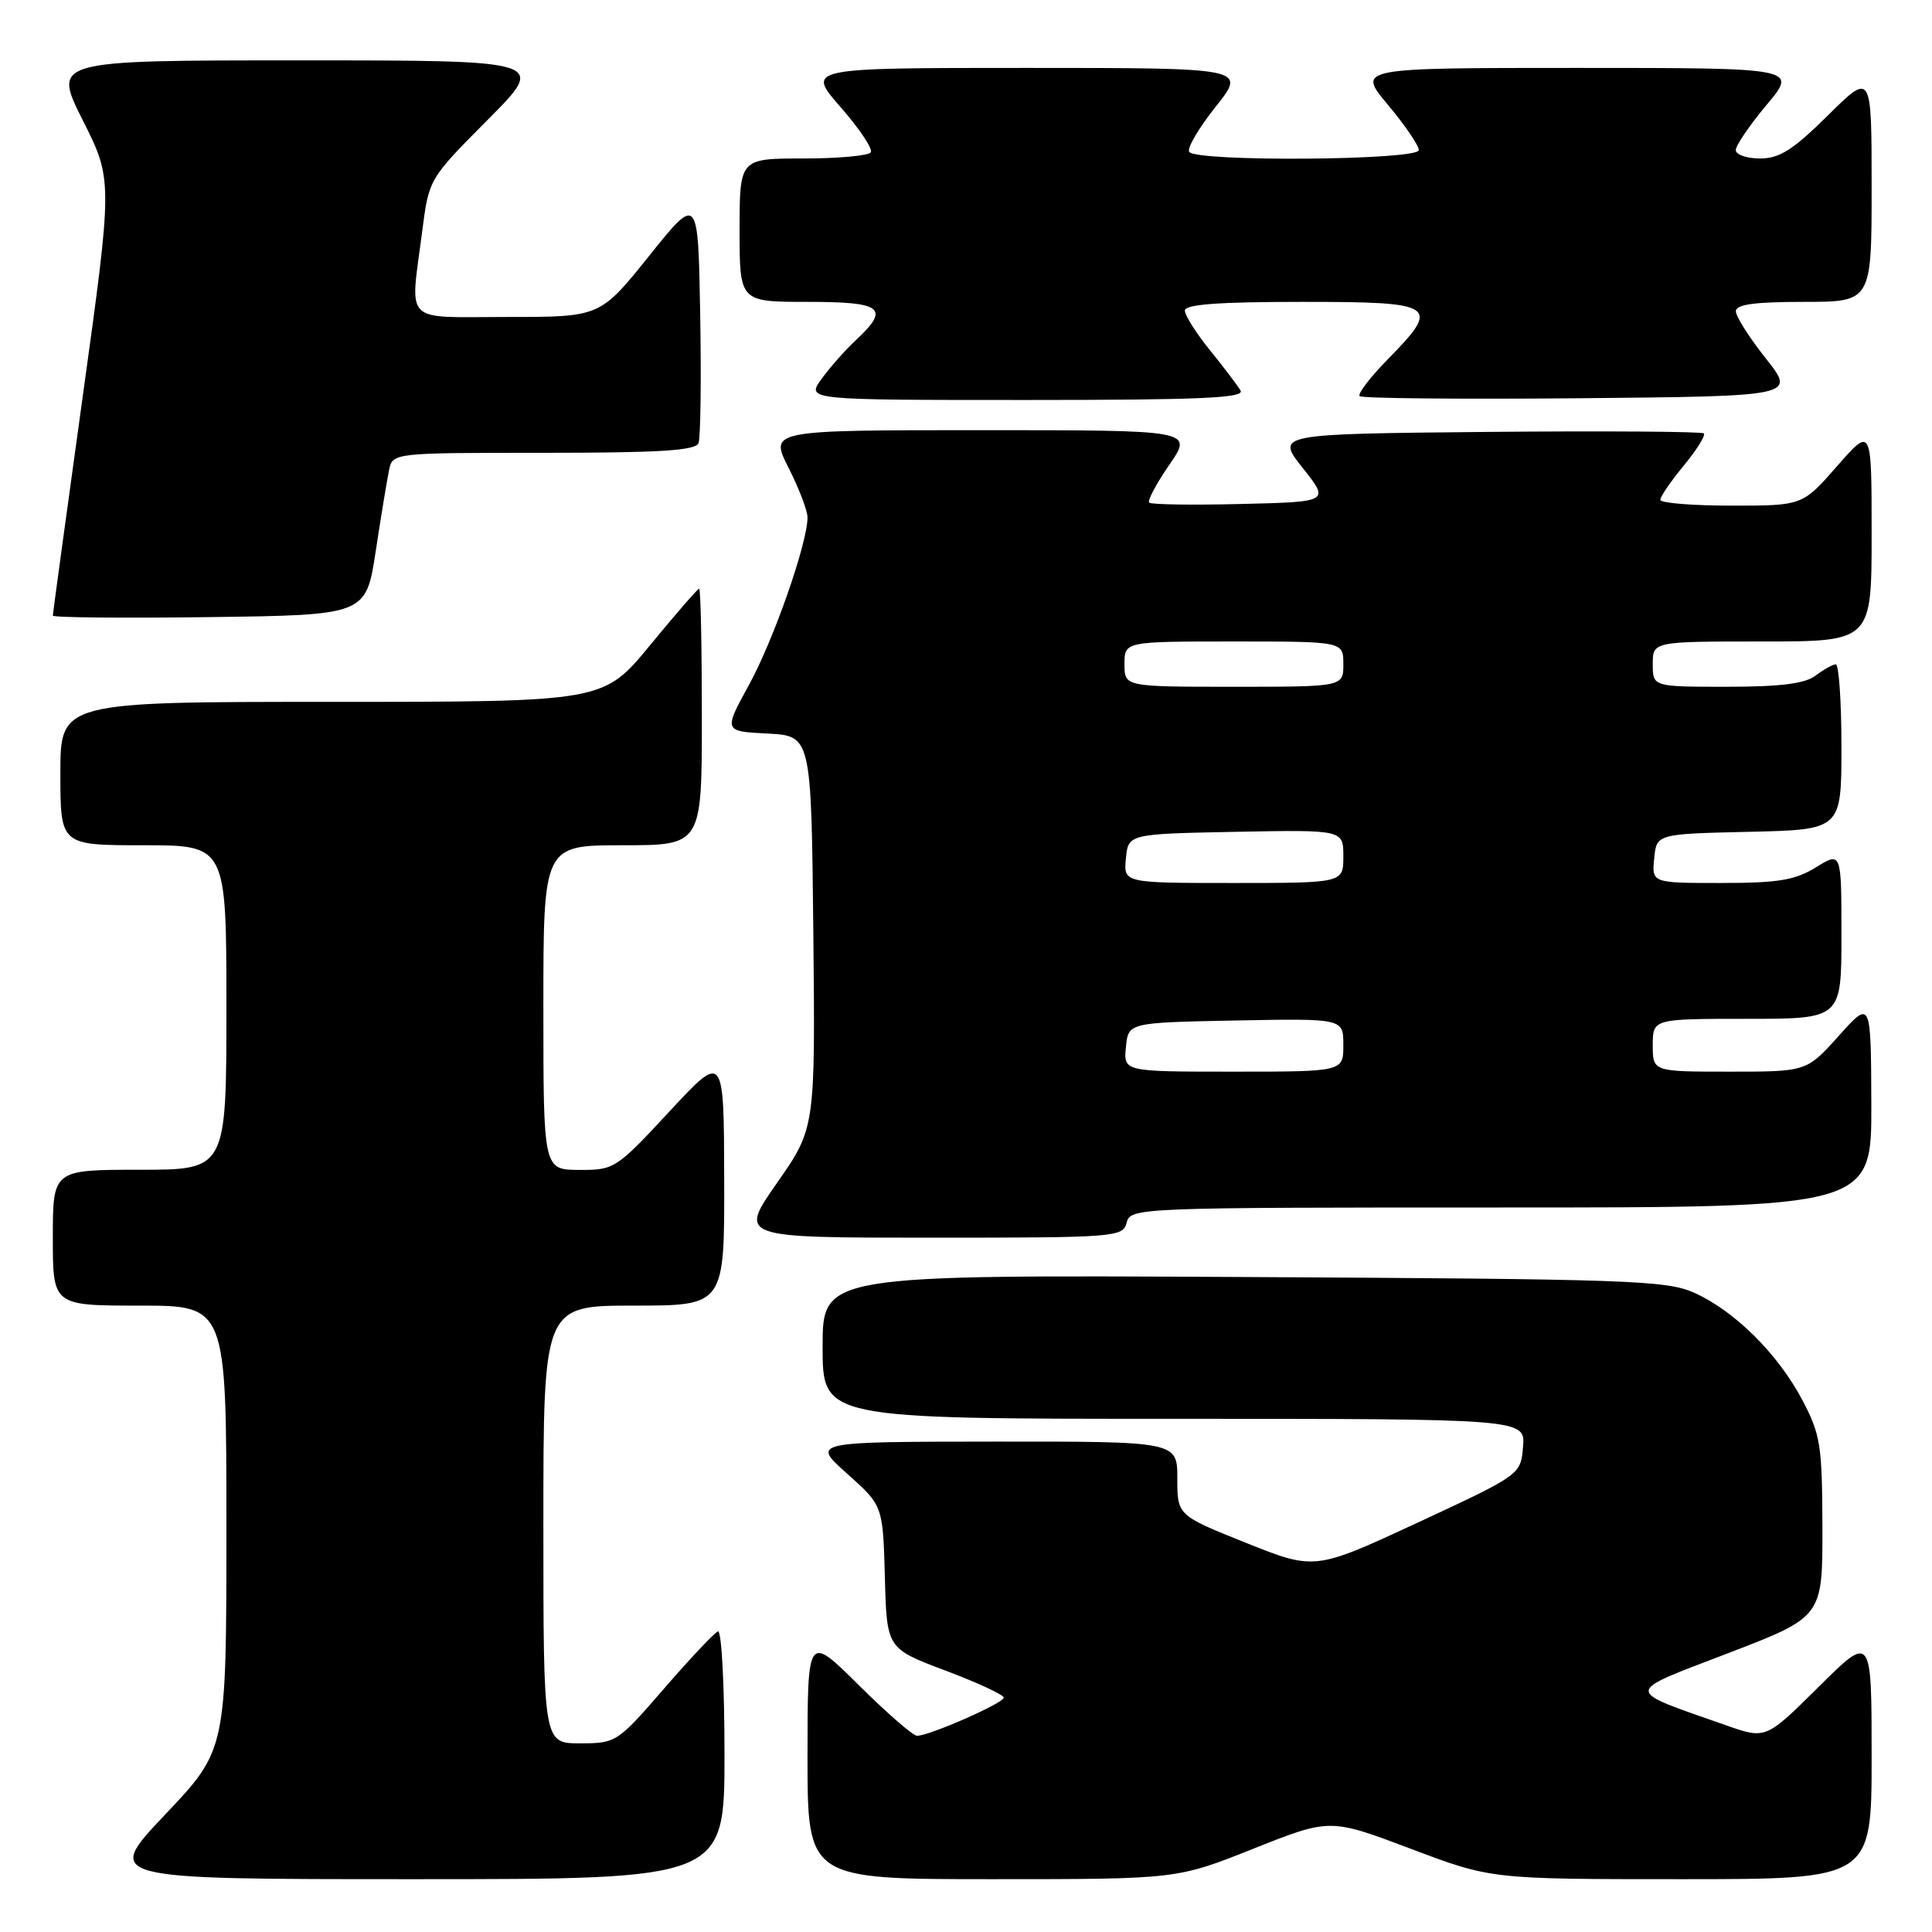 <?xml version="1.0" encoding="UTF-8" standalone="no"?>
<!DOCTYPE svg PUBLIC "-//W3C//DTD SVG 1.1//EN" "http://www.w3.org/Graphics/SVG/1.1/DTD/svg11.dtd" >
<svg xmlns="http://www.w3.org/2000/svg" xmlns:xlink="http://www.w3.org/1999/xlink" version="1.1" viewBox="0 0 256 256">
 <g >
 <path fill="currentColor"
d=" M 96.00 232.42 C 96.00 223.30 95.61 215.98 95.13 216.17 C 94.66 216.35 91.44 219.76 87.99 223.75 C 81.80 230.89 81.64 231.00 76.85 231.00 C 72.00 231.00 72.00 231.00 72.00 202.00 C 72.00 173.00 72.00 173.00 84.00 173.00 C 96.00 173.00 96.00 173.00 95.96 156.25 C 95.92 139.50 95.92 139.50 88.71 147.27 C 81.65 154.88 81.40 155.04 76.75 155.02 C 72.00 155.00 72.00 155.00 72.00 133.50 C 72.00 112.00 72.00 112.00 82.50 112.00 C 93.00 112.00 93.00 112.00 93.00 95.00 C 93.00 85.65 92.84 78.00 92.64 78.00 C 92.45 78.00 89.52 81.38 86.13 85.50 C 79.97 93.00 79.97 93.00 43.99 93.00 C 8.00 93.00 8.00 93.00 8.00 102.50 C 8.00 112.00 8.00 112.00 19.00 112.00 C 30.00 112.00 30.00 112.00 30.00 133.50 C 30.00 155.00 30.00 155.00 18.50 155.00 C 7.00 155.00 7.00 155.00 7.00 164.00 C 7.00 173.00 7.00 173.00 18.50 173.00 C 30.00 173.00 30.00 173.00 30.00 202.43 C 30.00 231.87 30.00 231.87 21.89 240.43 C 13.78 249.00 13.78 249.00 54.89 249.00 C 96.00 249.00 96.00 249.00 96.00 232.42 Z  M 166.09 244.96 C 176.22 240.93 176.22 240.93 186.90 244.96 C 197.58 249.00 197.58 249.00 222.79 249.00 C 248.00 249.00 248.00 249.00 248.00 232.78 C 248.00 216.55 248.00 216.55 240.99 223.51 C 233.98 230.46 233.98 230.46 228.74 228.62 C 215.00 223.79 214.98 224.44 229.00 219.05 C 241.50 214.25 241.50 214.25 241.48 202.38 C 241.45 191.50 241.23 190.08 238.81 185.50 C 235.59 179.40 229.86 173.71 224.50 171.30 C 220.83 169.65 215.90 169.48 164.75 169.21 C 109.00 168.92 109.00 168.92 109.00 178.46 C 109.00 188.00 109.00 188.00 155.56 188.00 C 202.12 188.00 202.12 188.00 201.81 191.71 C 201.50 195.41 201.50 195.41 187.86 201.75 C 174.22 208.08 174.22 208.08 165.11 204.44 C 156.00 200.79 156.00 200.79 156.00 195.90 C 156.00 191.00 156.00 191.00 131.75 191.02 C 107.50 191.04 107.50 191.04 112.25 195.27 C 116.99 199.50 116.99 199.50 117.25 208.97 C 117.50 218.43 117.50 218.43 125.25 221.35 C 129.51 222.95 133.00 224.57 133.00 224.95 C 133.00 225.67 123.15 230.00 121.51 230.00 C 120.98 230.00 117.50 226.97 113.78 223.28 C 107.00 216.55 107.00 216.55 107.00 232.78 C 107.00 249.00 107.00 249.00 131.48 249.00 C 155.96 249.00 155.96 249.00 166.09 244.96 Z  M 149.29 162.00 C 149.80 160.03 150.65 160.00 198.91 160.00 C 248.00 160.00 248.00 160.00 247.96 146.25 C 247.91 132.50 247.91 132.50 243.65 137.25 C 239.39 142.00 239.39 142.00 229.20 142.00 C 219.00 142.00 219.00 142.00 219.00 138.50 C 219.00 135.00 219.00 135.00 231.50 135.00 C 244.00 135.00 244.00 135.00 244.00 123.92 C 244.00 112.84 244.00 112.84 240.63 114.92 C 237.86 116.63 235.64 117.00 228.07 117.00 C 218.87 117.00 218.87 117.00 219.19 113.75 C 219.50 110.50 219.50 110.50 231.75 110.22 C 244.00 109.94 244.00 109.94 244.00 98.97 C 244.00 92.94 243.66 88.01 243.25 88.03 C 242.84 88.05 241.63 88.72 240.56 89.53 C 239.16 90.59 235.89 91.00 228.81 91.00 C 219.00 91.00 219.00 91.00 219.00 88.00 C 219.00 85.00 219.00 85.00 233.50 85.00 C 248.00 85.00 248.00 85.00 248.00 70.77 C 248.00 56.53 248.00 56.53 243.42 61.77 C 238.84 67.00 238.84 67.00 229.42 67.00 C 224.24 67.00 220.00 66.65 220.00 66.23 C 220.00 65.80 221.40 63.76 223.12 61.68 C 224.83 59.60 226.02 57.69 225.77 57.43 C 225.51 57.18 212.64 57.09 197.18 57.23 C 169.05 57.50 169.05 57.50 172.61 62.00 C 176.18 66.50 176.18 66.50 164.46 66.78 C 158.01 66.94 152.52 66.86 152.27 66.60 C 152.02 66.35 153.22 64.08 154.95 61.57 C 158.10 57.00 158.10 57.00 130.03 57.00 C 101.97 57.00 101.97 57.00 104.48 61.97 C 105.87 64.70 107.00 67.67 107.00 68.56 C 107.00 71.95 102.53 84.75 99.27 90.70 C 95.87 96.90 95.87 96.90 101.69 97.20 C 107.50 97.50 107.50 97.50 107.77 123.49 C 108.03 149.48 108.03 149.48 102.96 156.74 C 97.89 164.00 97.89 164.00 123.33 164.00 C 147.93 164.00 148.78 163.93 149.29 162.00 Z  M 49.79 73.00 C 50.50 68.33 51.30 63.49 51.56 62.25 C 52.04 60.01 52.11 60.00 72.05 60.00 C 87.47 60.00 92.18 59.70 92.56 58.71 C 92.83 58.00 92.93 50.31 92.78 41.62 C 92.50 25.81 92.50 25.81 86.01 33.91 C 79.52 42.00 79.52 42.00 67.26 42.00 C 53.18 42.00 54.34 43.16 55.95 30.60 C 56.84 23.70 56.84 23.70 64.65 15.85 C 72.45 8.00 72.45 8.00 39.72 8.00 C 6.98 8.00 6.98 8.00 10.96 15.92 C 14.94 23.84 14.94 23.84 10.97 52.47 C 8.79 68.22 7.00 81.31 7.00 81.57 C 7.00 81.83 16.34 81.92 27.75 81.77 C 48.50 81.50 48.50 81.50 49.79 73.00 Z  M 164.38 51.75 C 163.97 51.06 162.15 48.65 160.32 46.40 C 158.49 44.14 157.00 41.78 157.00 41.15 C 157.00 40.33 161.51 40.00 172.50 40.00 C 190.43 40.00 190.99 40.38 183.81 47.69 C 181.51 50.04 179.87 52.20 180.16 52.49 C 180.46 52.79 193.58 52.91 209.32 52.77 C 237.95 52.50 237.95 52.50 233.98 47.50 C 231.80 44.75 230.02 41.94 230.01 41.25 C 230.00 40.34 232.46 40.00 239.00 40.00 C 248.00 40.00 248.00 40.00 248.00 24.78 C 248.00 9.56 248.00 9.56 242.22 15.28 C 237.59 19.86 235.80 21.00 233.22 21.00 C 231.45 21.00 230.00 20.50 230.00 19.89 C 230.00 19.28 231.84 16.58 234.09 13.89 C 238.19 9.00 238.19 9.00 209.00 9.00 C 179.81 9.00 179.81 9.00 183.91 13.89 C 186.16 16.58 188.00 19.28 188.00 19.89 C 188.00 21.25 158.41 21.47 157.57 20.12 C 157.27 19.63 158.86 16.93 161.10 14.12 C 165.17 9.00 165.17 9.00 136.01 9.00 C 106.84 9.00 106.84 9.00 111.37 14.18 C 113.86 17.02 115.67 19.72 115.39 20.18 C 115.11 20.63 111.08 21.00 106.44 21.00 C 98.00 21.00 98.00 21.00 98.00 30.50 C 98.00 40.00 98.00 40.00 107.00 40.00 C 116.97 40.00 117.98 40.80 113.40 45.08 C 111.97 46.41 109.92 48.74 108.83 50.25 C 106.86 53.00 106.86 53.00 135.99 53.00 C 159.02 53.00 164.96 52.74 164.38 51.75 Z  M 149.19 138.75 C 149.50 135.50 149.50 135.50 163.75 135.22 C 178.00 134.95 178.00 134.95 178.00 138.47 C 178.00 142.00 178.00 142.00 163.44 142.00 C 148.87 142.00 148.87 142.00 149.19 138.75 Z  M 149.19 113.75 C 149.50 110.50 149.50 110.50 163.75 110.22 C 178.00 109.95 178.00 109.95 178.00 113.47 C 178.00 117.00 178.00 117.00 163.44 117.00 C 148.87 117.00 148.87 117.00 149.19 113.75 Z  M 149.00 88.00 C 149.00 85.00 149.00 85.00 163.50 85.00 C 178.00 85.00 178.00 85.00 178.00 88.00 C 178.00 91.00 178.00 91.00 163.50 91.00 C 149.00 91.00 149.00 91.00 149.00 88.00 Z "/>
</g>
</svg>